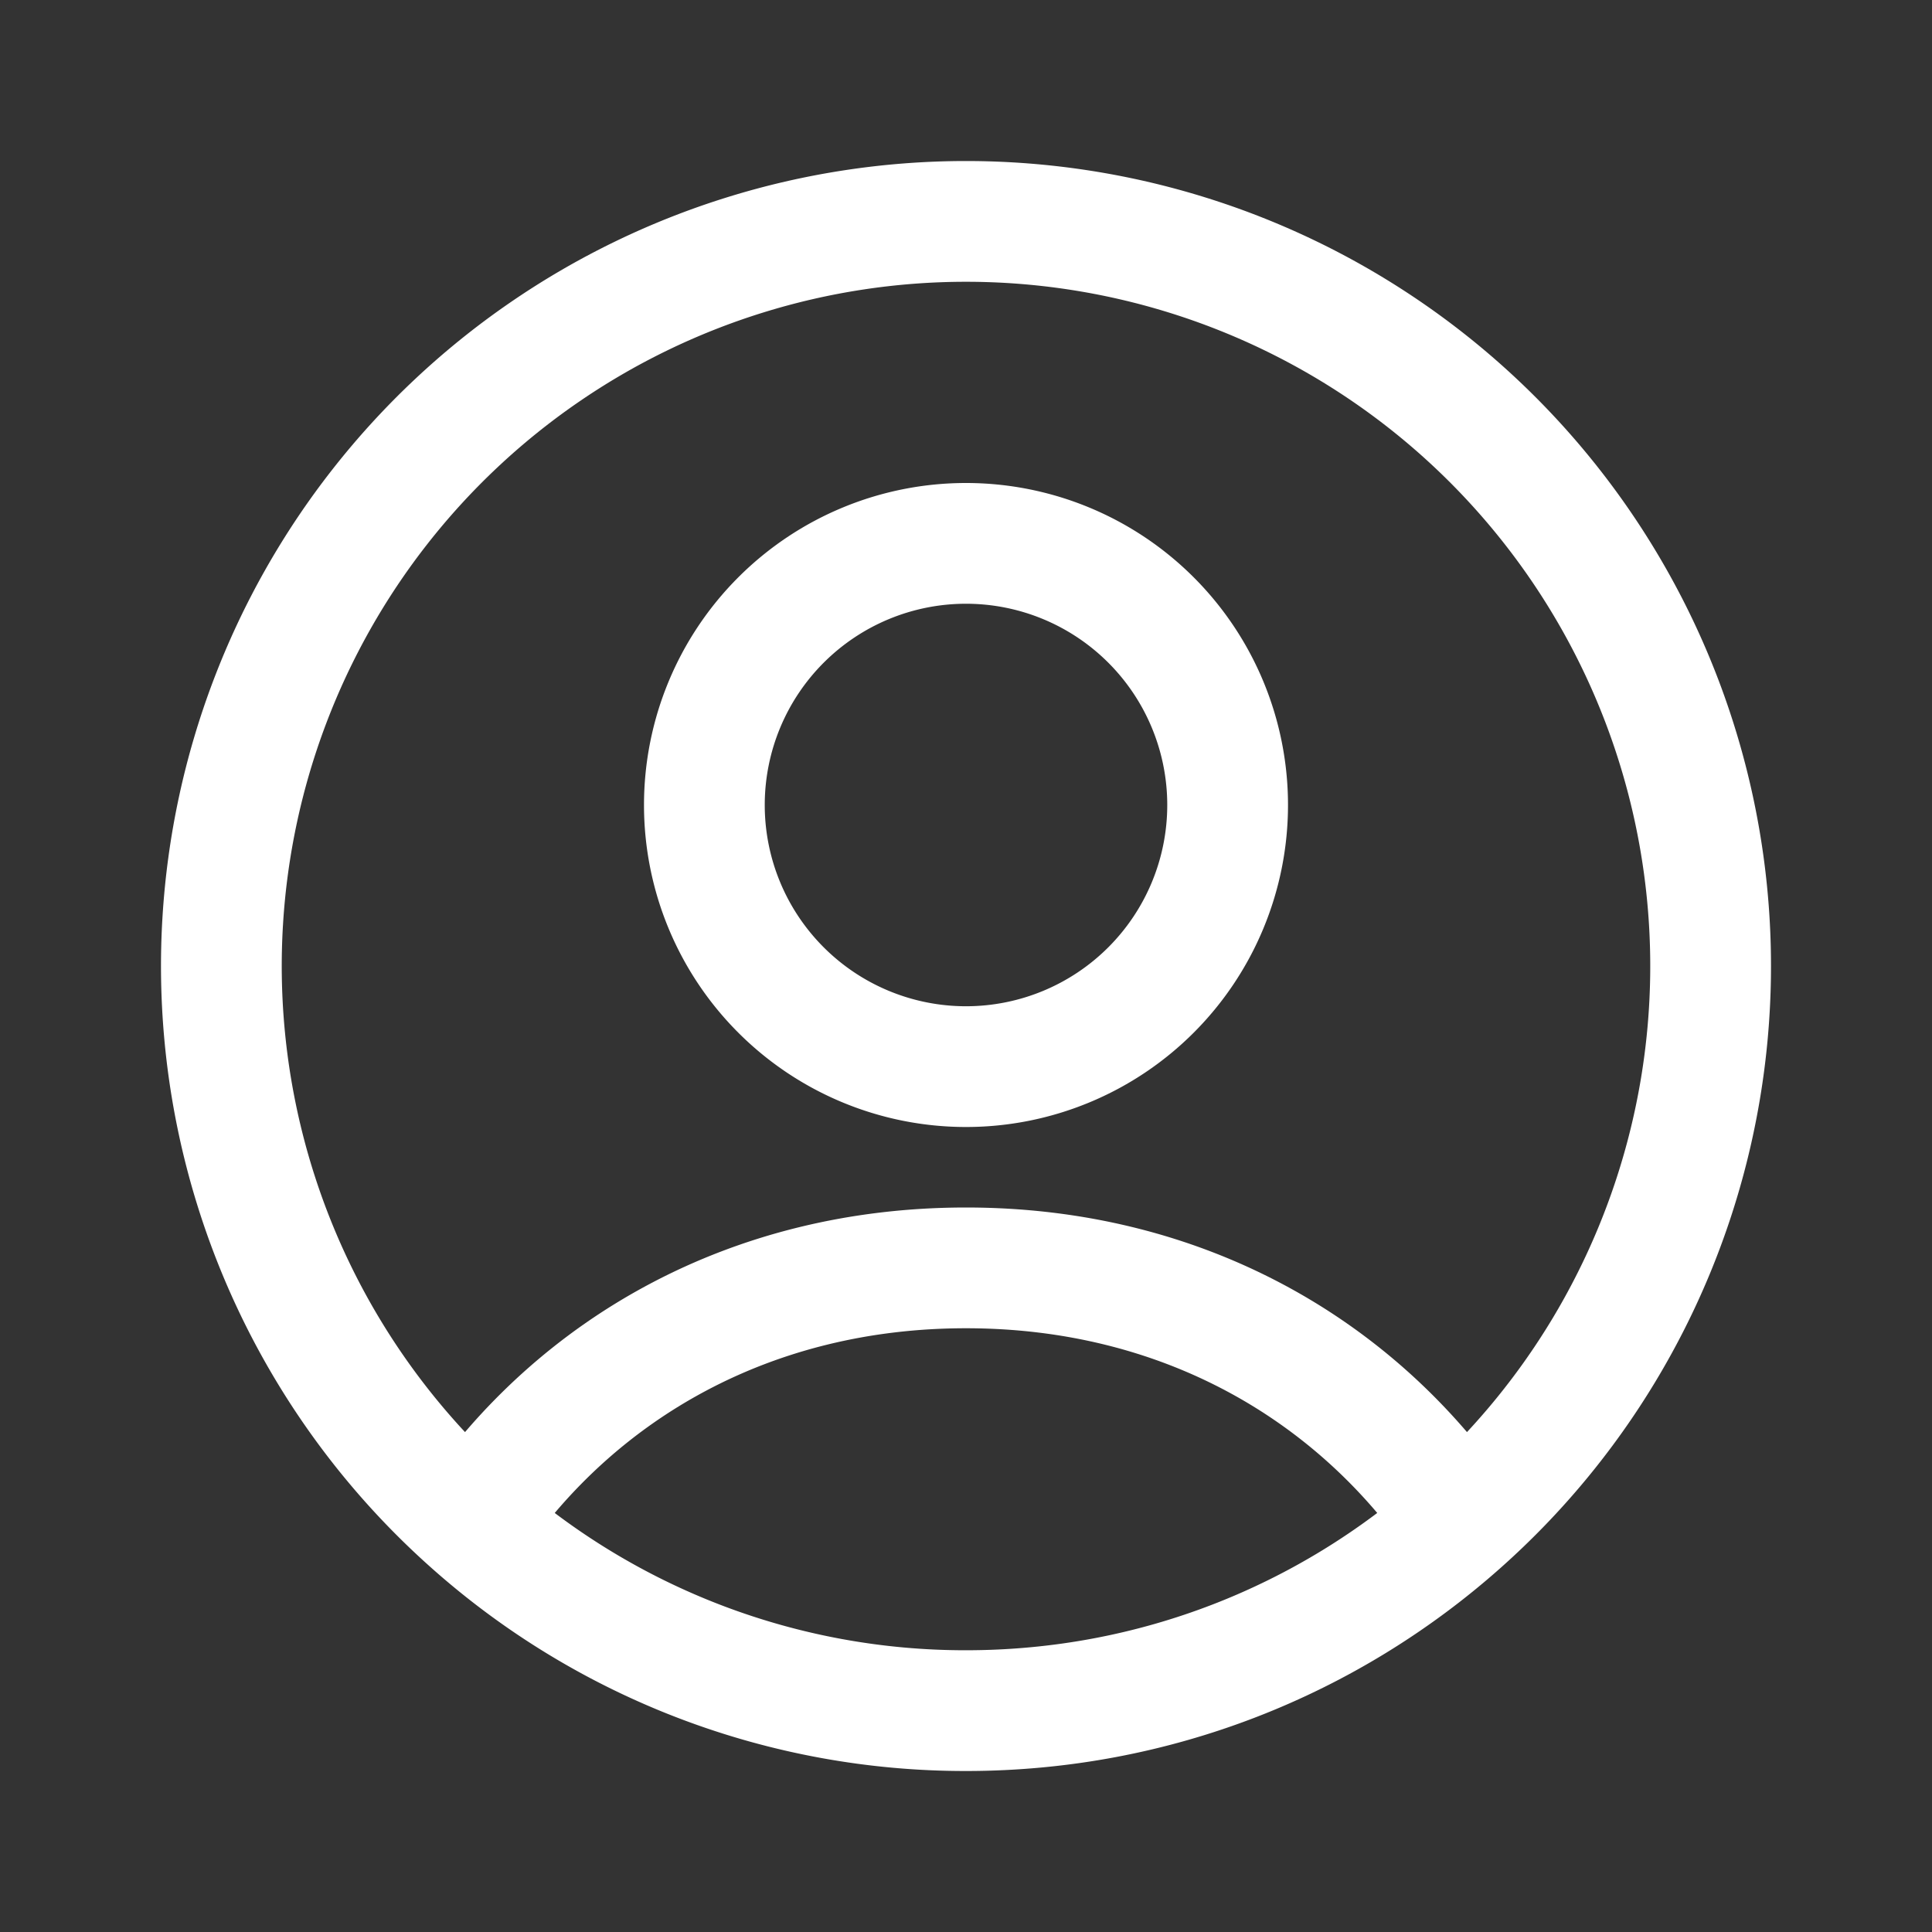 <svg xmlns="http://www.w3.org/2000/svg" width="24" height="24" fill="none" viewBox="0 0 24 24"><rect x="0" y="0" width="24" height="24" fill="#333333" stroke="none"/><path stroke="#fff" stroke-linejoin="round" stroke-width="1.5" d="M5.857 18.916C7.171 16.996 9.332 15.75 12 15.75s4.83 1.247 6.143 3.166m-12.286 0A9.22 9.22 0 0 0 12 21.25c2.358 0 4.51-.882 6.143-2.334m-12.286 0a9.25 9.25 0 1 1 12.286 0M15.25 10a3.25 3.25 0 1 1-6.5 0 3.25 3.25 0 0 1 6.5 0Z"/></svg>